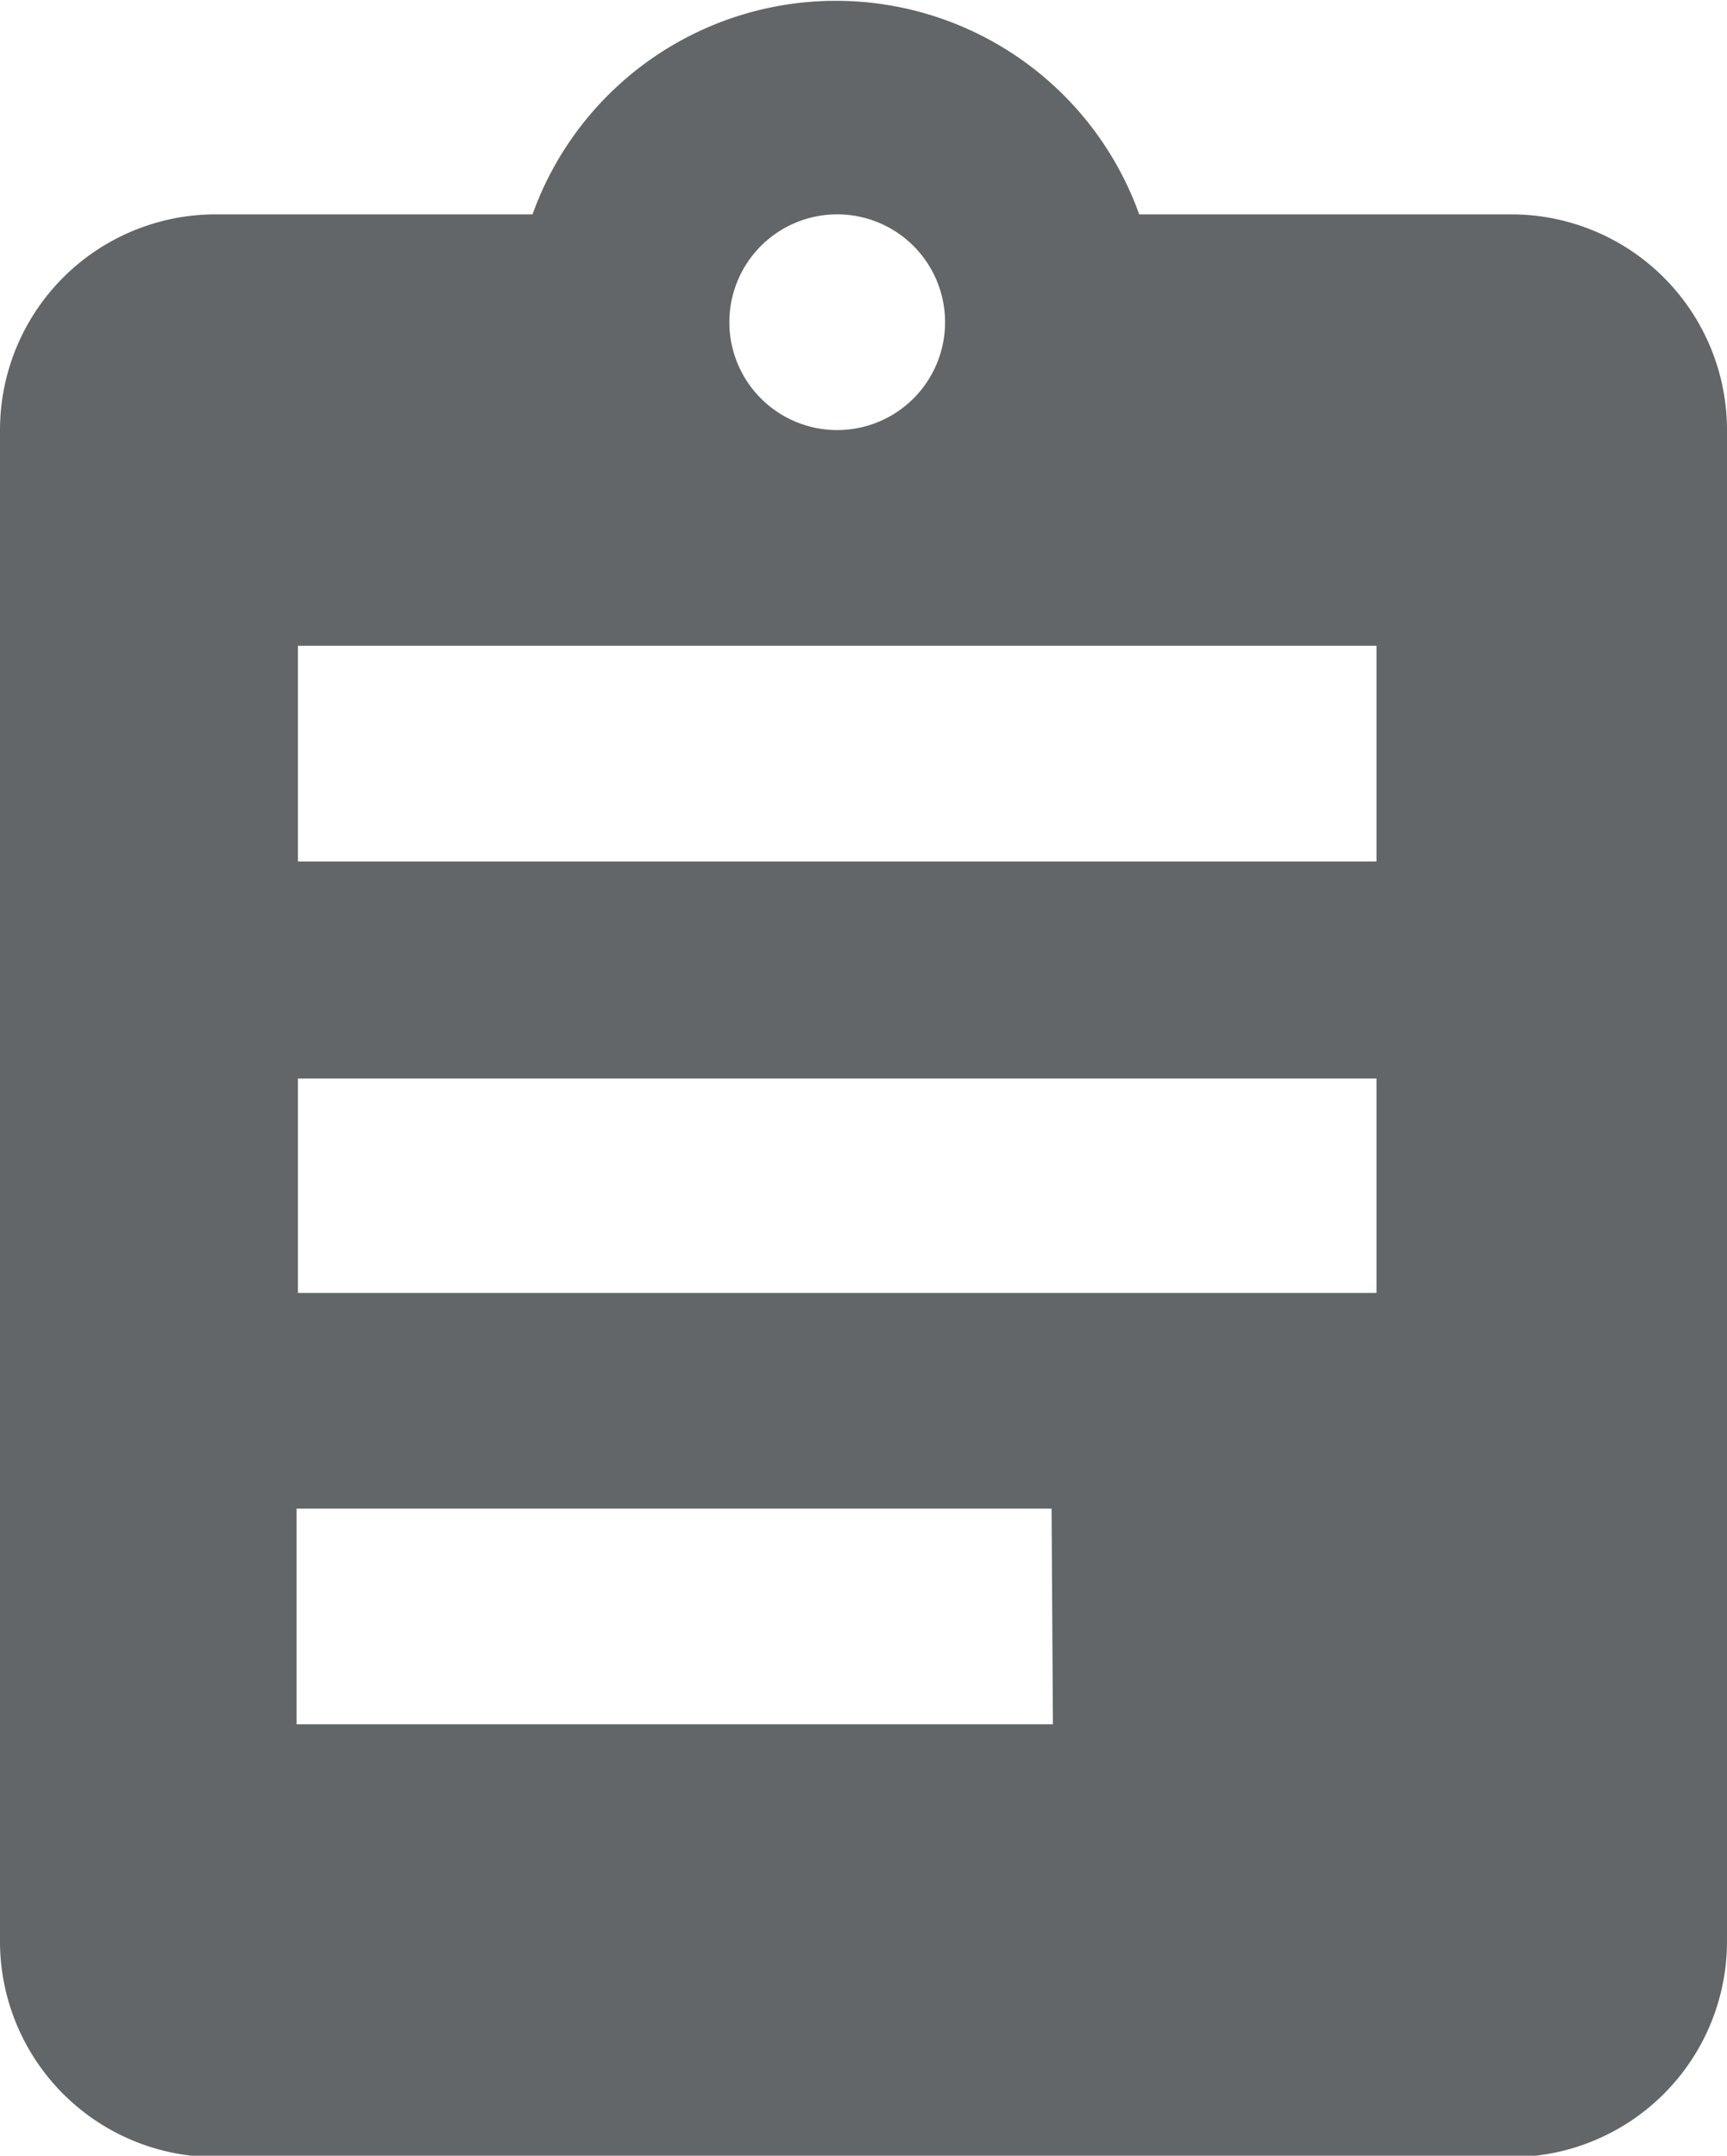 <svg id="Capa_1" data-name="Capa 1" xmlns="http://www.w3.org/2000/svg" viewBox="0 0 12.81 15.99"><defs><style>.cls-1{fill:#636668;}</style></defs><title>SEJ enventos</title><path id="Trazado_476" data-name="Trazado 476" class="cls-1" d="M11.21,1.59H8.45a2.39,2.39,0,0,0-4.5,0H1.6A1.6,1.6,0,0,0,0,3.19v11.2A1.6,1.6,0,0,0,1.6,16h9.61a1.6,1.6,0,0,0,1.6-1.6V3.19a1.6,1.6,0,0,0-1.6-1.6Zm-5,0a.8.8,0,1,1-.8.8.8.8,0,0,1,.8-.8Zm1.6,11.2H2.2v-1.6H7.8Zm2.4-3.2h-8V8h8Zm0-3.2h-8V4.79h8Z"/></svg>